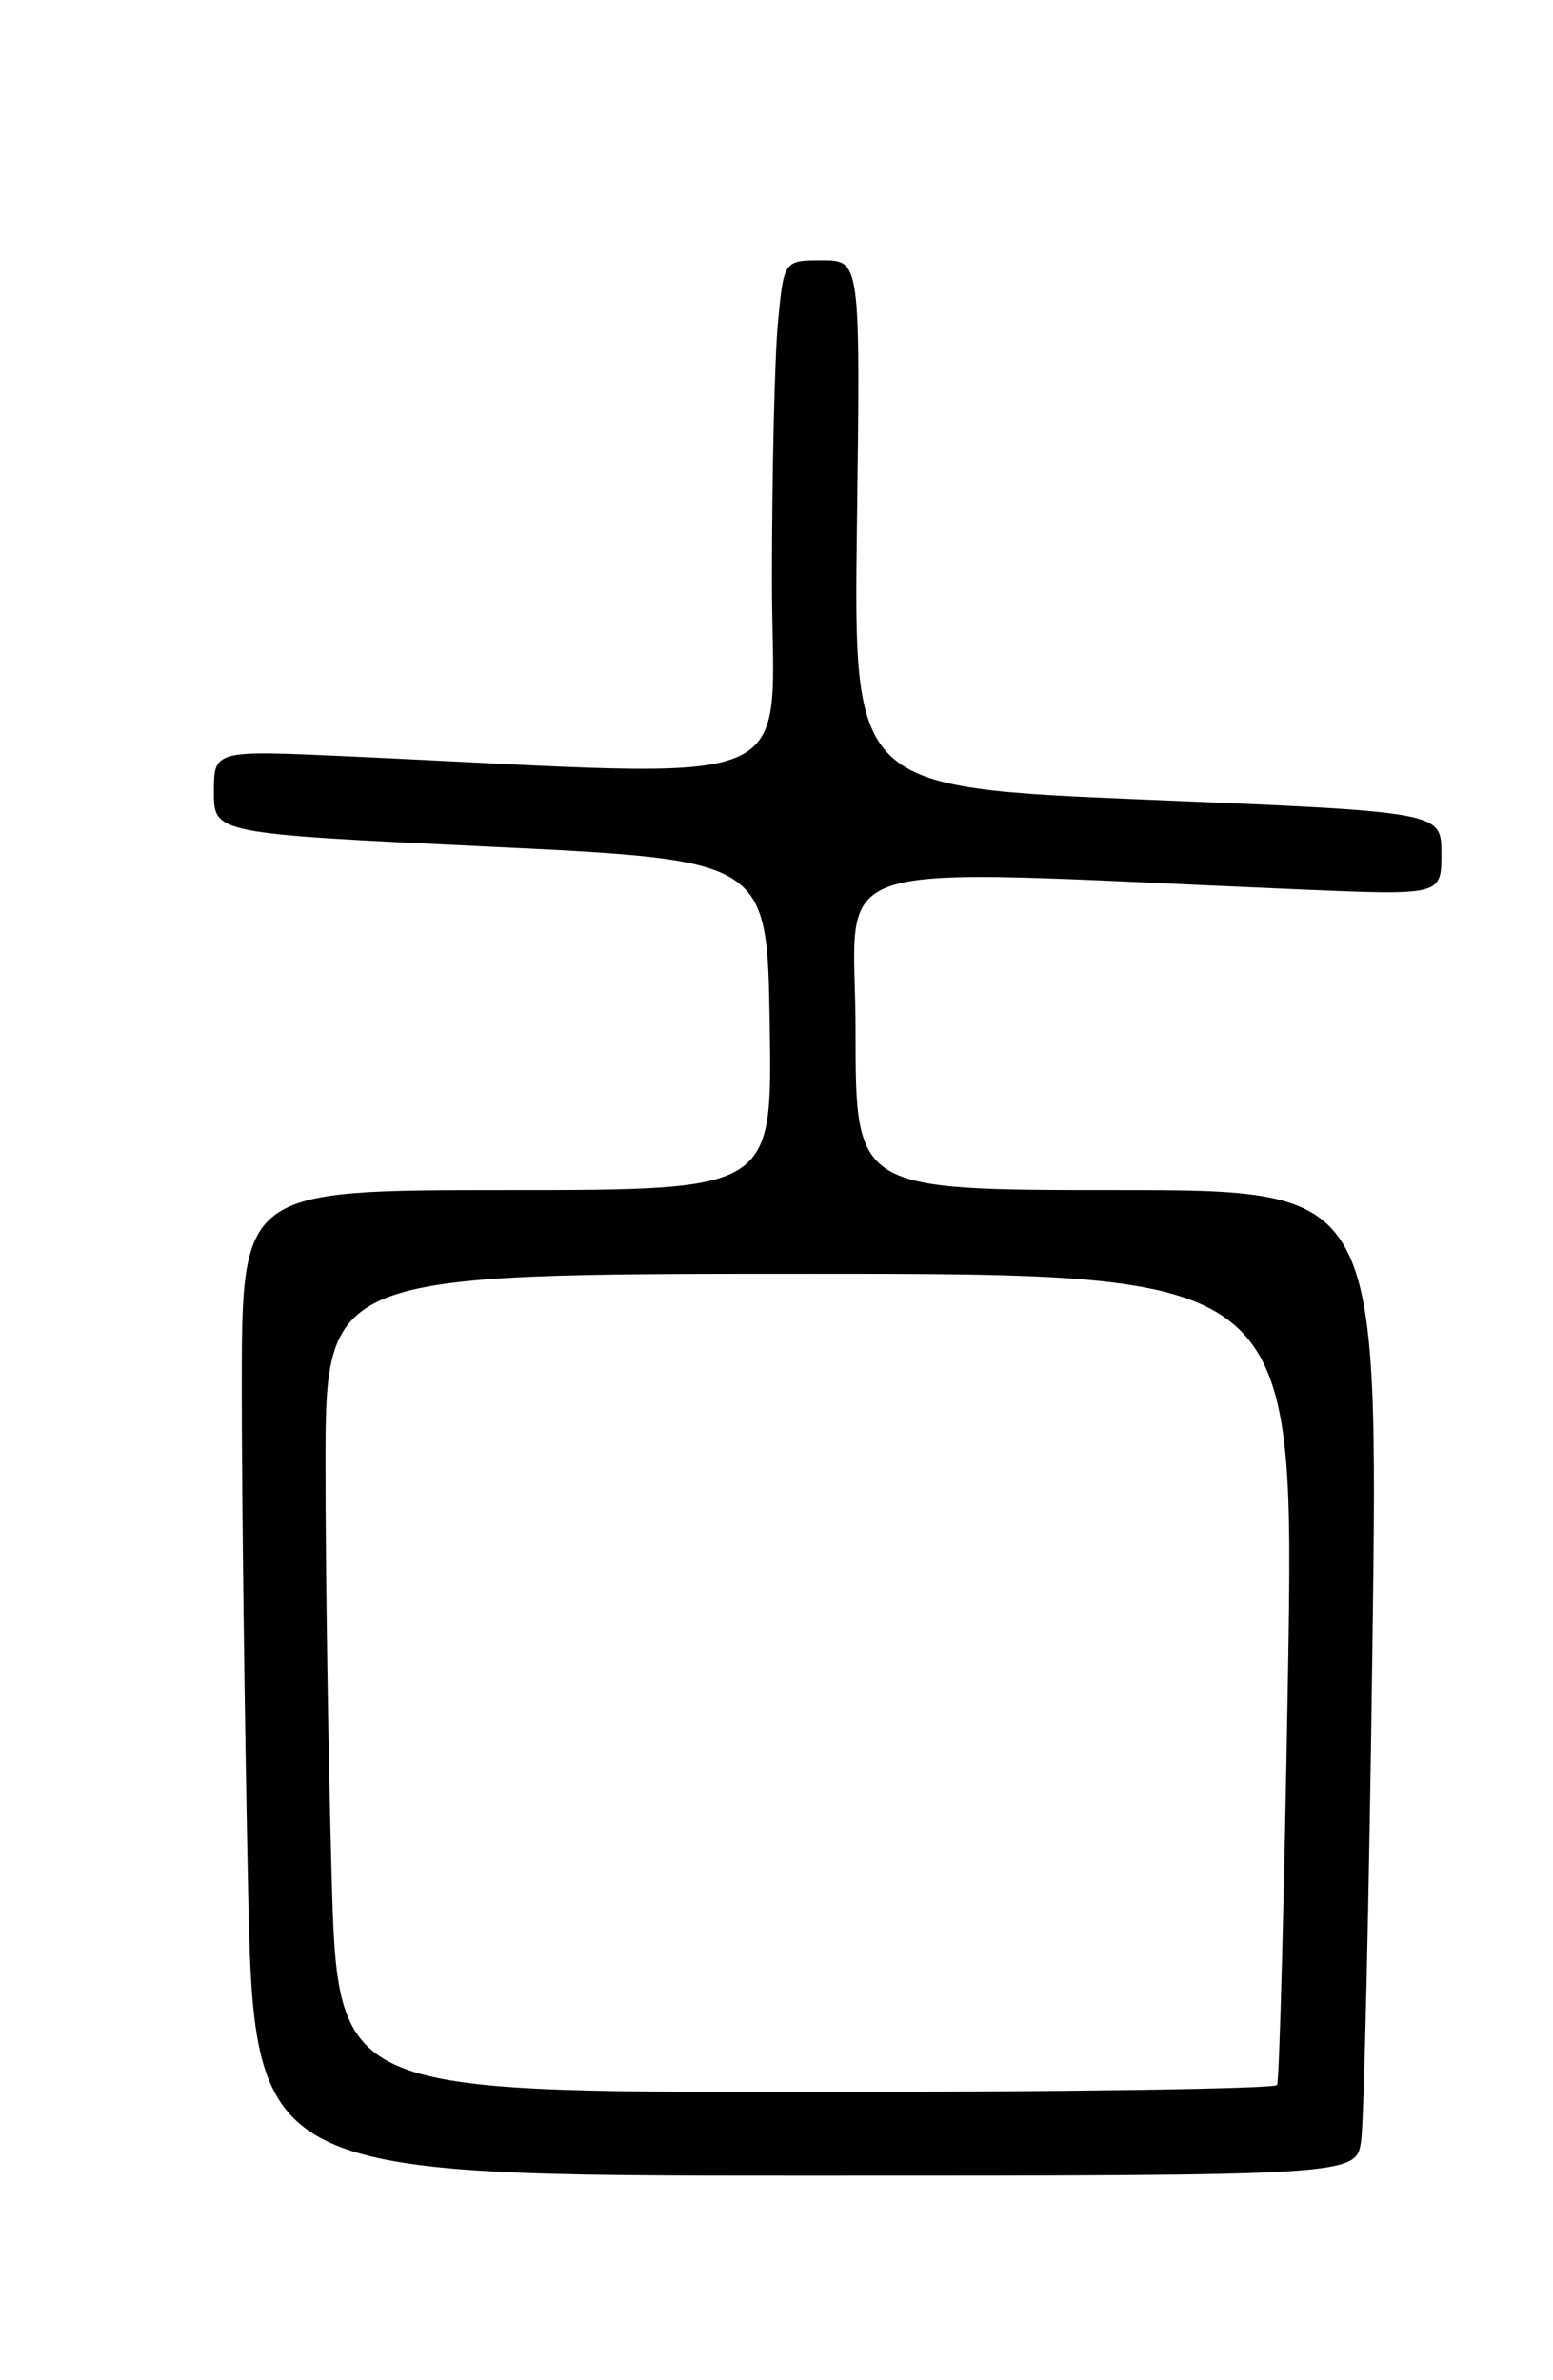 <?xml version="1.0" encoding="UTF-8" standalone="no"?>
<!DOCTYPE svg PUBLIC "-//W3C//DTD SVG 1.1//EN" "http://www.w3.org/Graphics/SVG/1.1/DTD/svg11.dtd" >
<svg xmlns="http://www.w3.org/2000/svg" xmlns:xlink="http://www.w3.org/1999/xlink" version="1.1" viewBox="0 0 167 256">
 <g >
 <path fill="currentColor"
d=" M 146.37 230.25 C 146.67 228.19 147.22 204.34 147.58 177.25 C 148.24 128.00 148.24 128.00 120.12 128.00 C 92.00 128.00 92.00 128.00 92.00 110.84 C 92.00 91.70 86.65 93.40 139.75 95.66 C 155.00 96.31 155.00 96.31 155.00 91.81 C 155.00 87.32 155.00 87.32 123.39 86.01 C 91.78 84.70 91.78 84.70 92.15 56.35 C 92.52 28.00 92.52 28.00 88.40 28.00 C 84.29 28.00 84.29 28.00 83.65 34.75 C 83.30 38.46 83.01 50.91 83.01 62.41 C 83.00 85.71 87.91 83.67 37.25 81.34 C 23.00 80.69 23.00 80.69 23.00 85.17 C 23.00 89.65 23.00 89.65 52.75 91.07 C 82.50 92.50 82.50 92.50 82.77 110.25 C 83.05 128.00 83.05 128.00 54.52 128.00 C 26.00 128.00 26.00 128.00 26.00 149.34 C 26.00 161.07 26.30 184.92 26.66 202.34 C 27.32 234.00 27.32 234.00 86.57 234.00 C 145.82 234.00 145.82 234.00 146.37 230.25 Z  M 35.66 201.75 C 35.30 188.96 35.00 169.16 35.00 157.75 C 35.00 137.00 35.00 137.00 87.11 137.00 C 139.23 137.00 139.23 137.00 138.50 180.25 C 138.10 204.04 137.57 223.84 137.33 224.25 C 137.08 224.66 114.26 225.00 86.60 225.00 C 36.32 225.00 36.32 225.00 35.66 201.75 Z "/>
</g>
</svg>